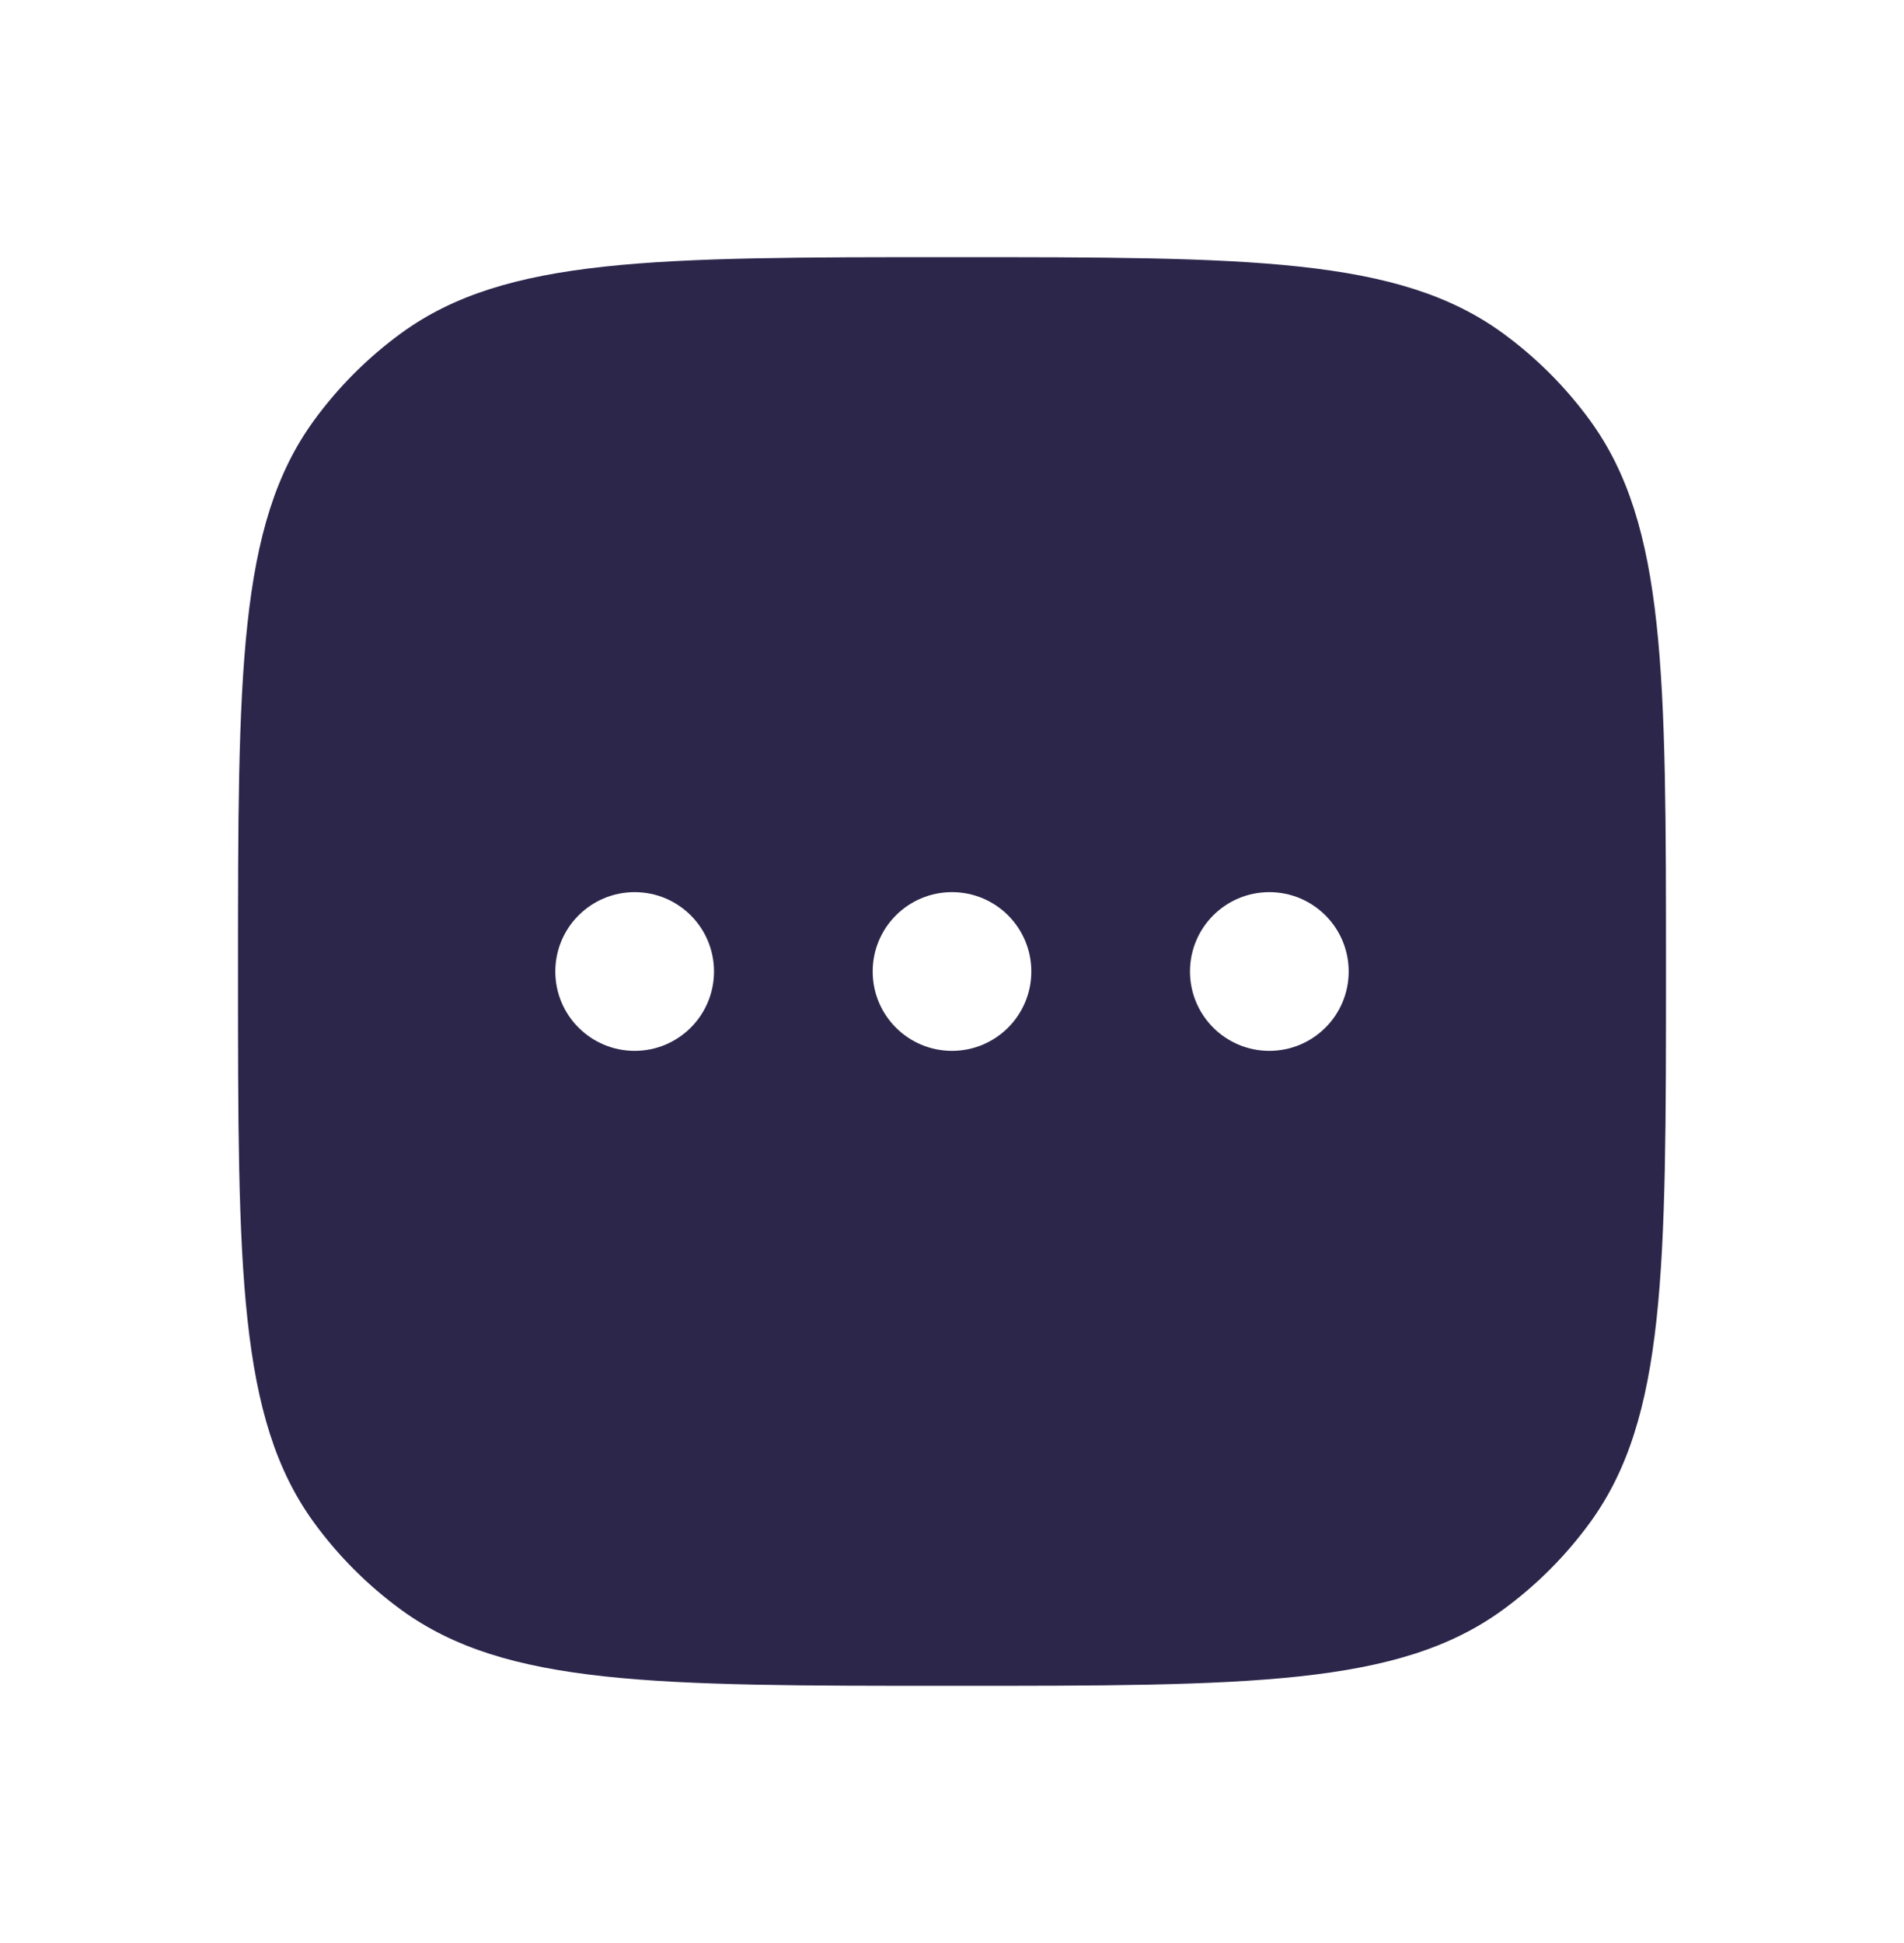 <svg width="50" height="51" viewBox="0 0 50 51" fill="none" xmlns="http://www.w3.org/2000/svg">
<path fill-rule="evenodd" clip-rule="evenodd" d="M8.239 11.044C6.25 13.782 6.25 17.688 6.25 25.5C6.25 33.312 6.25 37.218 8.239 39.956C8.882 40.84 9.66 41.618 10.544 42.261C13.282 44.25 17.188 44.25 25 44.25C32.812 44.25 36.718 44.25 39.456 42.261C40.34 41.618 41.118 40.84 41.761 39.956C43.75 37.218 43.75 33.312 43.75 25.5C43.75 17.688 43.75 13.782 41.761 11.044C41.118 10.16 40.34 9.382 39.456 8.739C36.718 6.75 32.812 6.75 25 6.75C17.188 6.75 13.282 6.75 10.544 8.739C9.66 9.382 8.882 10.16 8.239 11.044ZM18.75 25.5C18.75 26.651 17.817 27.583 16.667 27.583C15.516 27.583 14.583 26.651 14.583 25.5C14.583 24.349 15.516 23.417 16.667 23.417C17.817 23.417 18.75 24.349 18.75 25.5ZM27.083 25.5C27.083 26.651 26.151 27.583 25 27.583C23.849 27.583 22.917 26.651 22.917 25.5C22.917 24.349 23.849 23.417 25 23.417C26.151 23.417 27.083 24.349 27.083 25.5ZM33.333 27.583C34.484 27.583 35.417 26.651 35.417 25.5C35.417 24.349 34.484 23.417 33.333 23.417C32.183 23.417 31.25 24.349 31.25 25.5C31.25 26.651 32.183 27.583 33.333 27.583Z" fill="#2D264B"/>
</svg>
